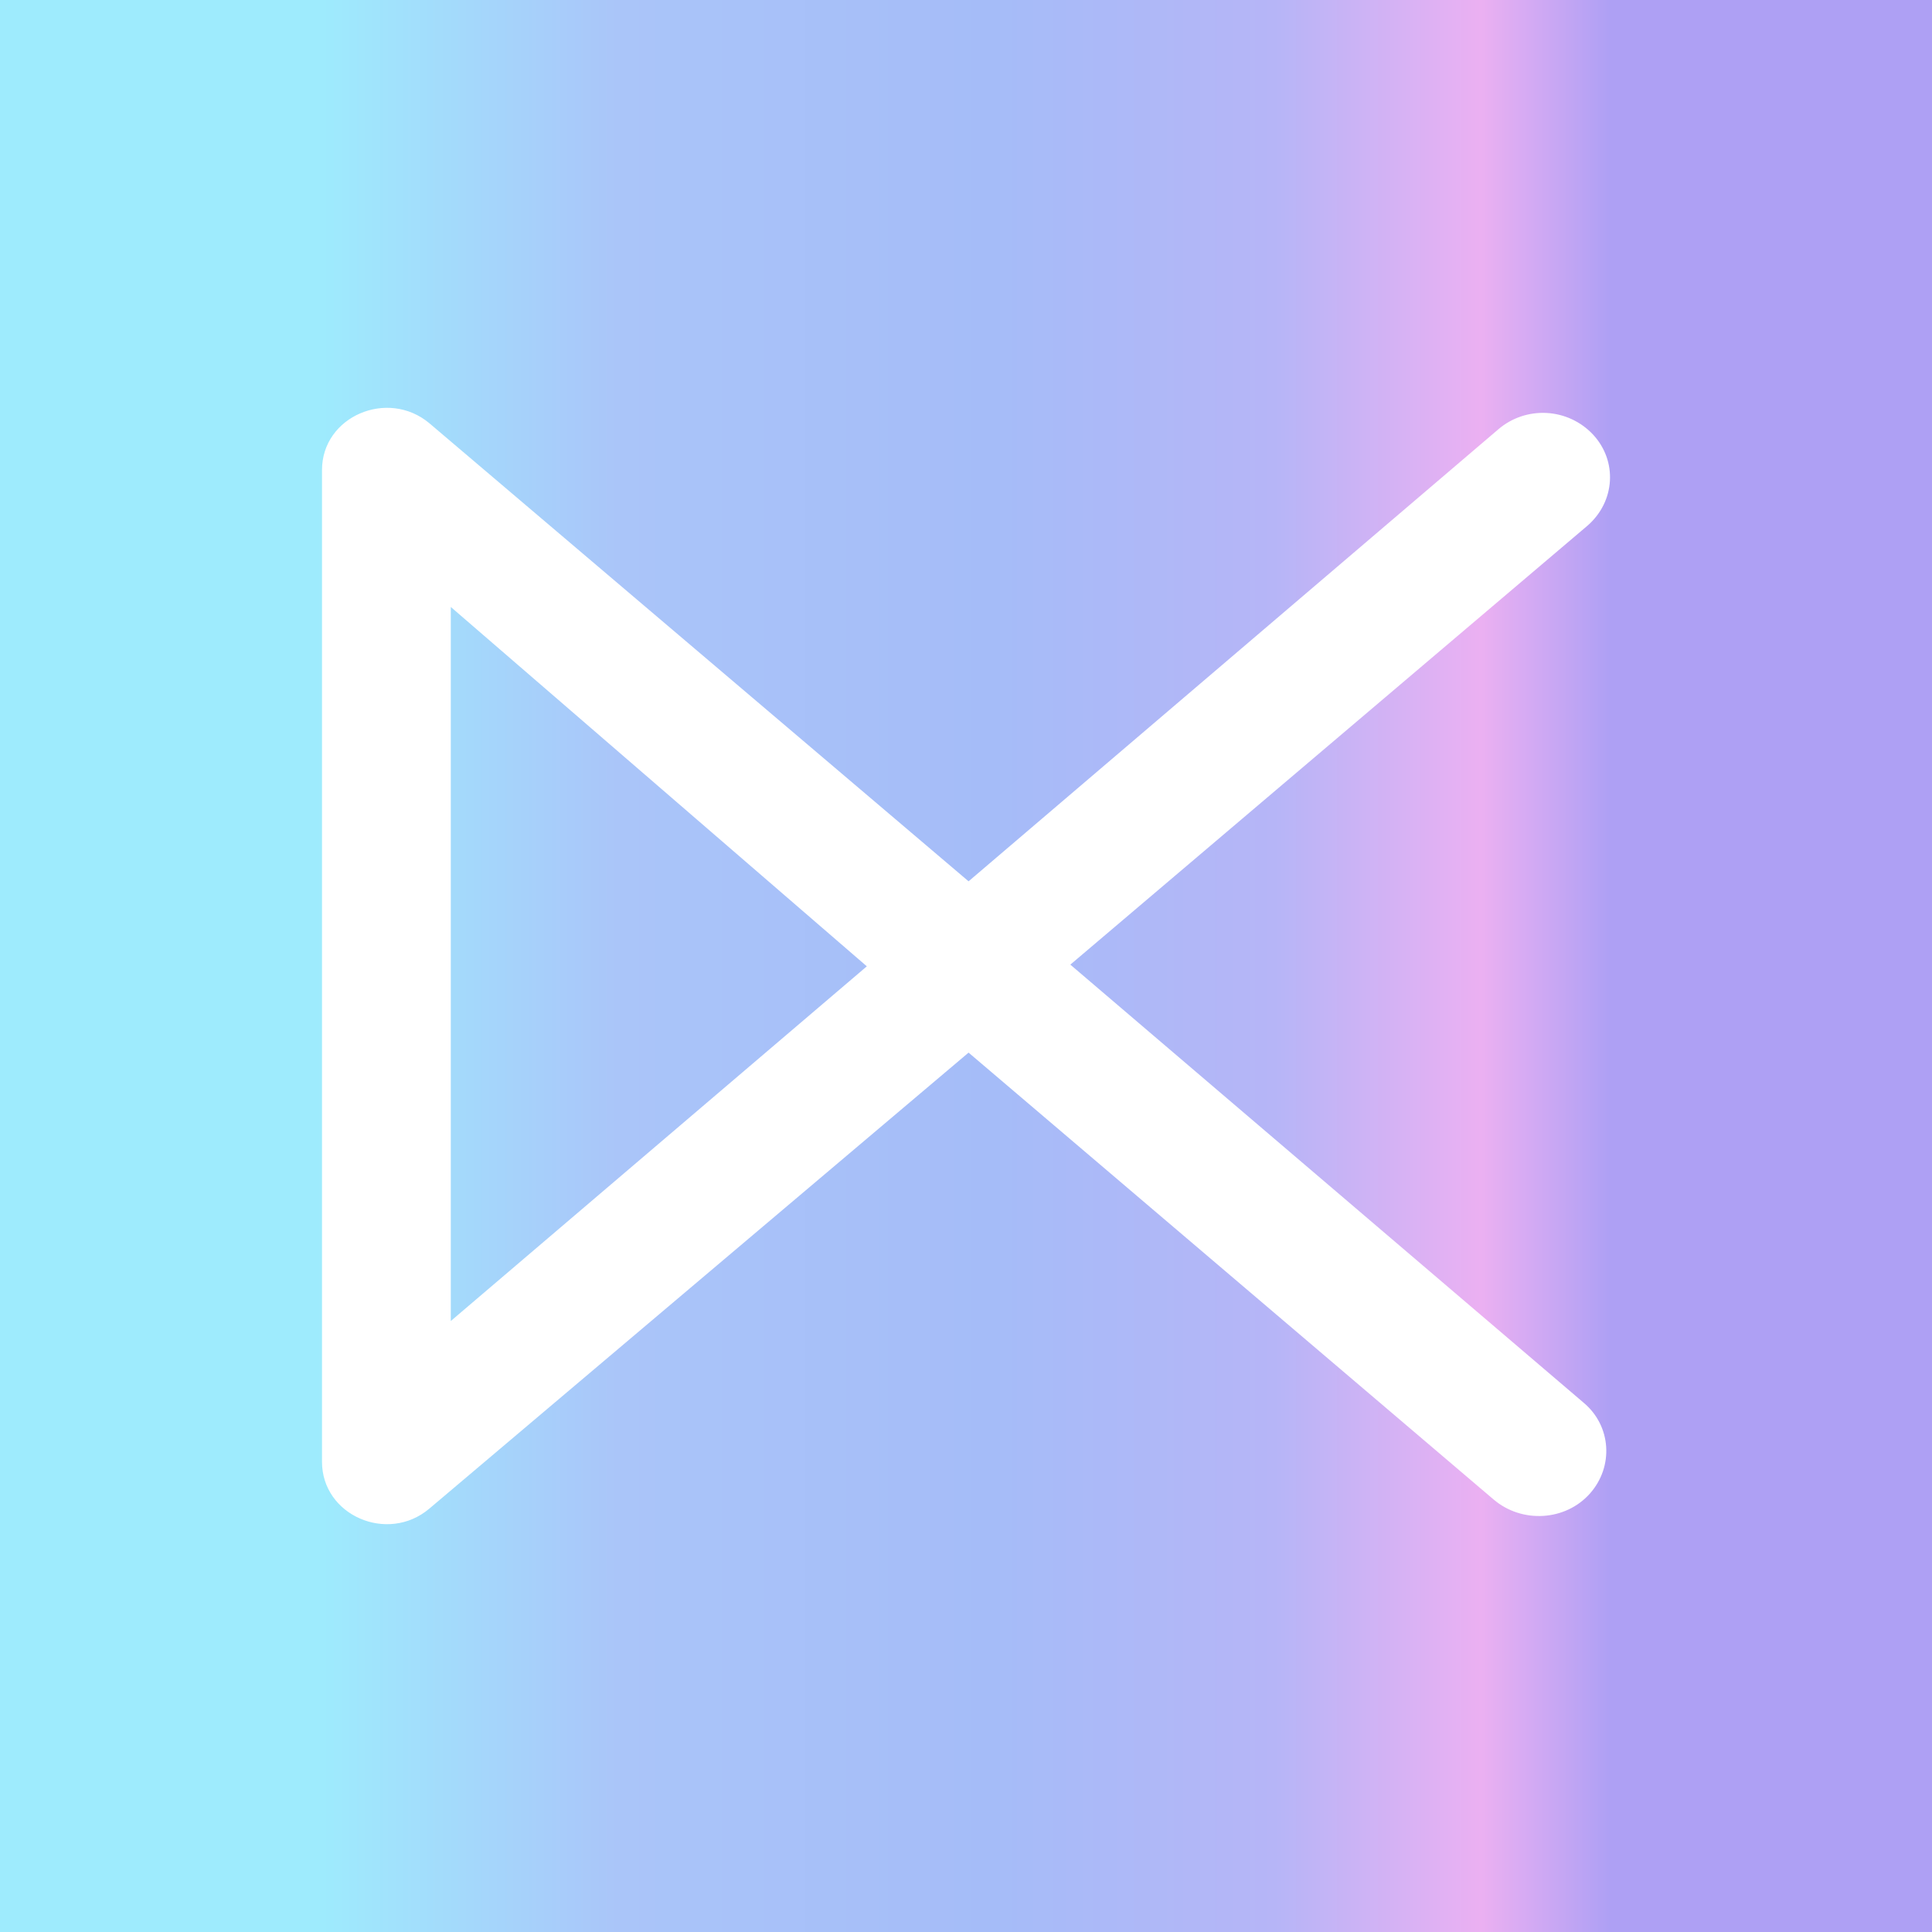 <svg width="24" height="24" viewBox="0 0 24 24" fill="none" xmlns="http://www.w3.org/2000/svg">
<rect x="0" y="0" width="24" height="24" fill="#333333" stroke="none"/>
<g clip-path="url(#clip0_328_29360)">
<path d="M24 0H0V24H24V0Z" fill="url(#paint0_linear_328_29360)"/>
<path d="M18.555 18.628L12.032 13.076L5.333 18.741C4.816 19.178 4 18.826 4 18.159V5.839C4 5.172 4.816 4.825 5.333 5.257L12.032 10.948L18.614 5.332C18.78 5.19 18.995 5.118 19.213 5.13C19.432 5.142 19.637 5.237 19.787 5.396C20.097 5.727 20.065 6.233 19.718 6.532L13.296 11.983L19.67 17.423C20.017 17.711 20.049 18.218 19.75 18.554C19.446 18.895 18.907 18.927 18.555 18.628ZM5.6 7.54V16.41L10.768 12.004L5.6 7.54Z" fill="white"/>
</g>
<defs>
<linearGradient id="paint0_linear_328_29360" x1="4" y1="11.999" x2="20" y2="11.999" gradientUnits="userSpaceOnUse">
<stop stop-color="#9EEBFD"/>
<stop offset="0.23" stop-color="#AAC5F9"/>
<stop offset="0.52" stop-color="#A5BCF8"/>
<stop offset="0.74" stop-color="#B6B5F7"/>
<stop offset="0.9" stop-color="#EBB0F2"/>
<stop offset="1" stop-color="#AEA0F4"/>
</linearGradient>
<clipPath id="clip0_328_29360">
<rect width="24" height="24" fill="white"/>
</clipPath>
</defs>
</svg>
